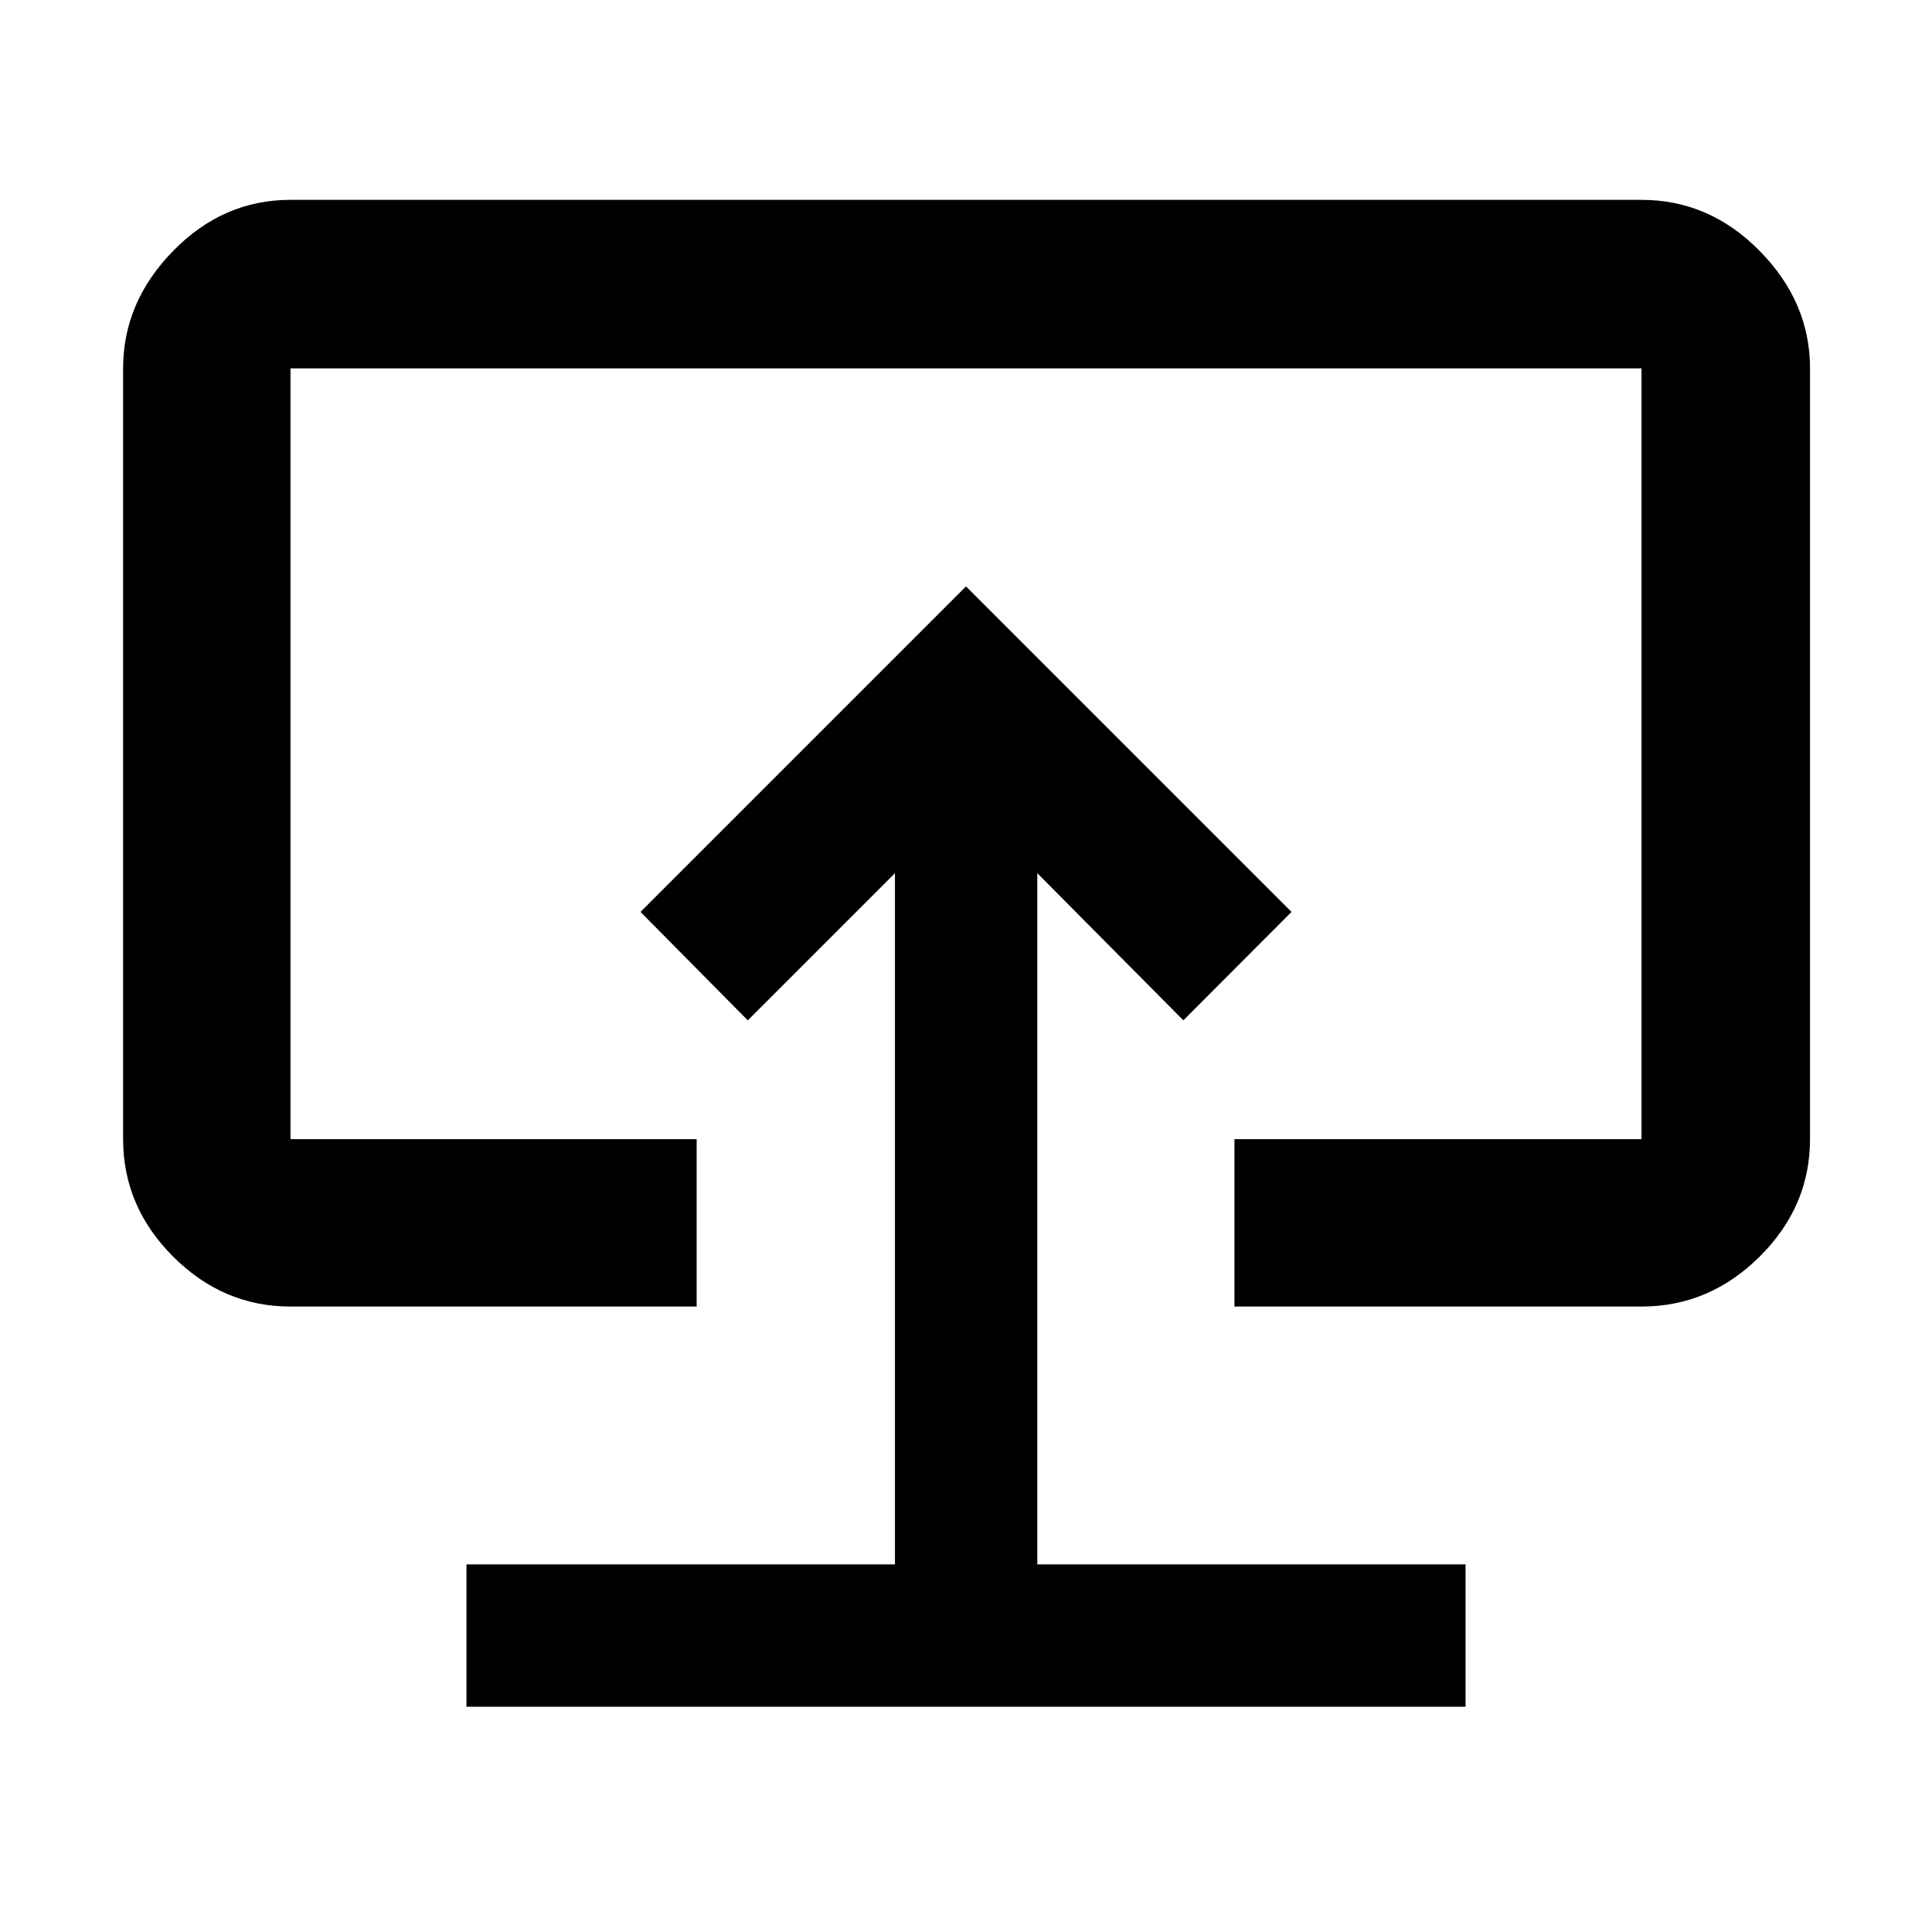 <svg xmlns="http://www.w3.org/2000/svg" height="48" viewBox="0 -960 960 960" width="48"><path d="M231.78-111.91h496.44v-70.74H515.43v-343.48L588-453l53.74-53.87L480-668.61 318.26-506.87 371.57-453l73.13-73.13v343.48H231.78v70.74ZM480-480.3ZM144.35-310.78q-33.5 0-58.34-24.84-24.84-24.84-24.84-58.34v-383q0-32.94 24.84-58.34 24.84-25.4 58.34-25.4h671.3q33.74 0 58.74 25.4t25 58.34v383q0 33.5-25 58.34-25 24.84-58.74 24.84H613.39v-83.18h202.26v-383h-671.3v383h201.82v83.18H144.35Z"/></svg>